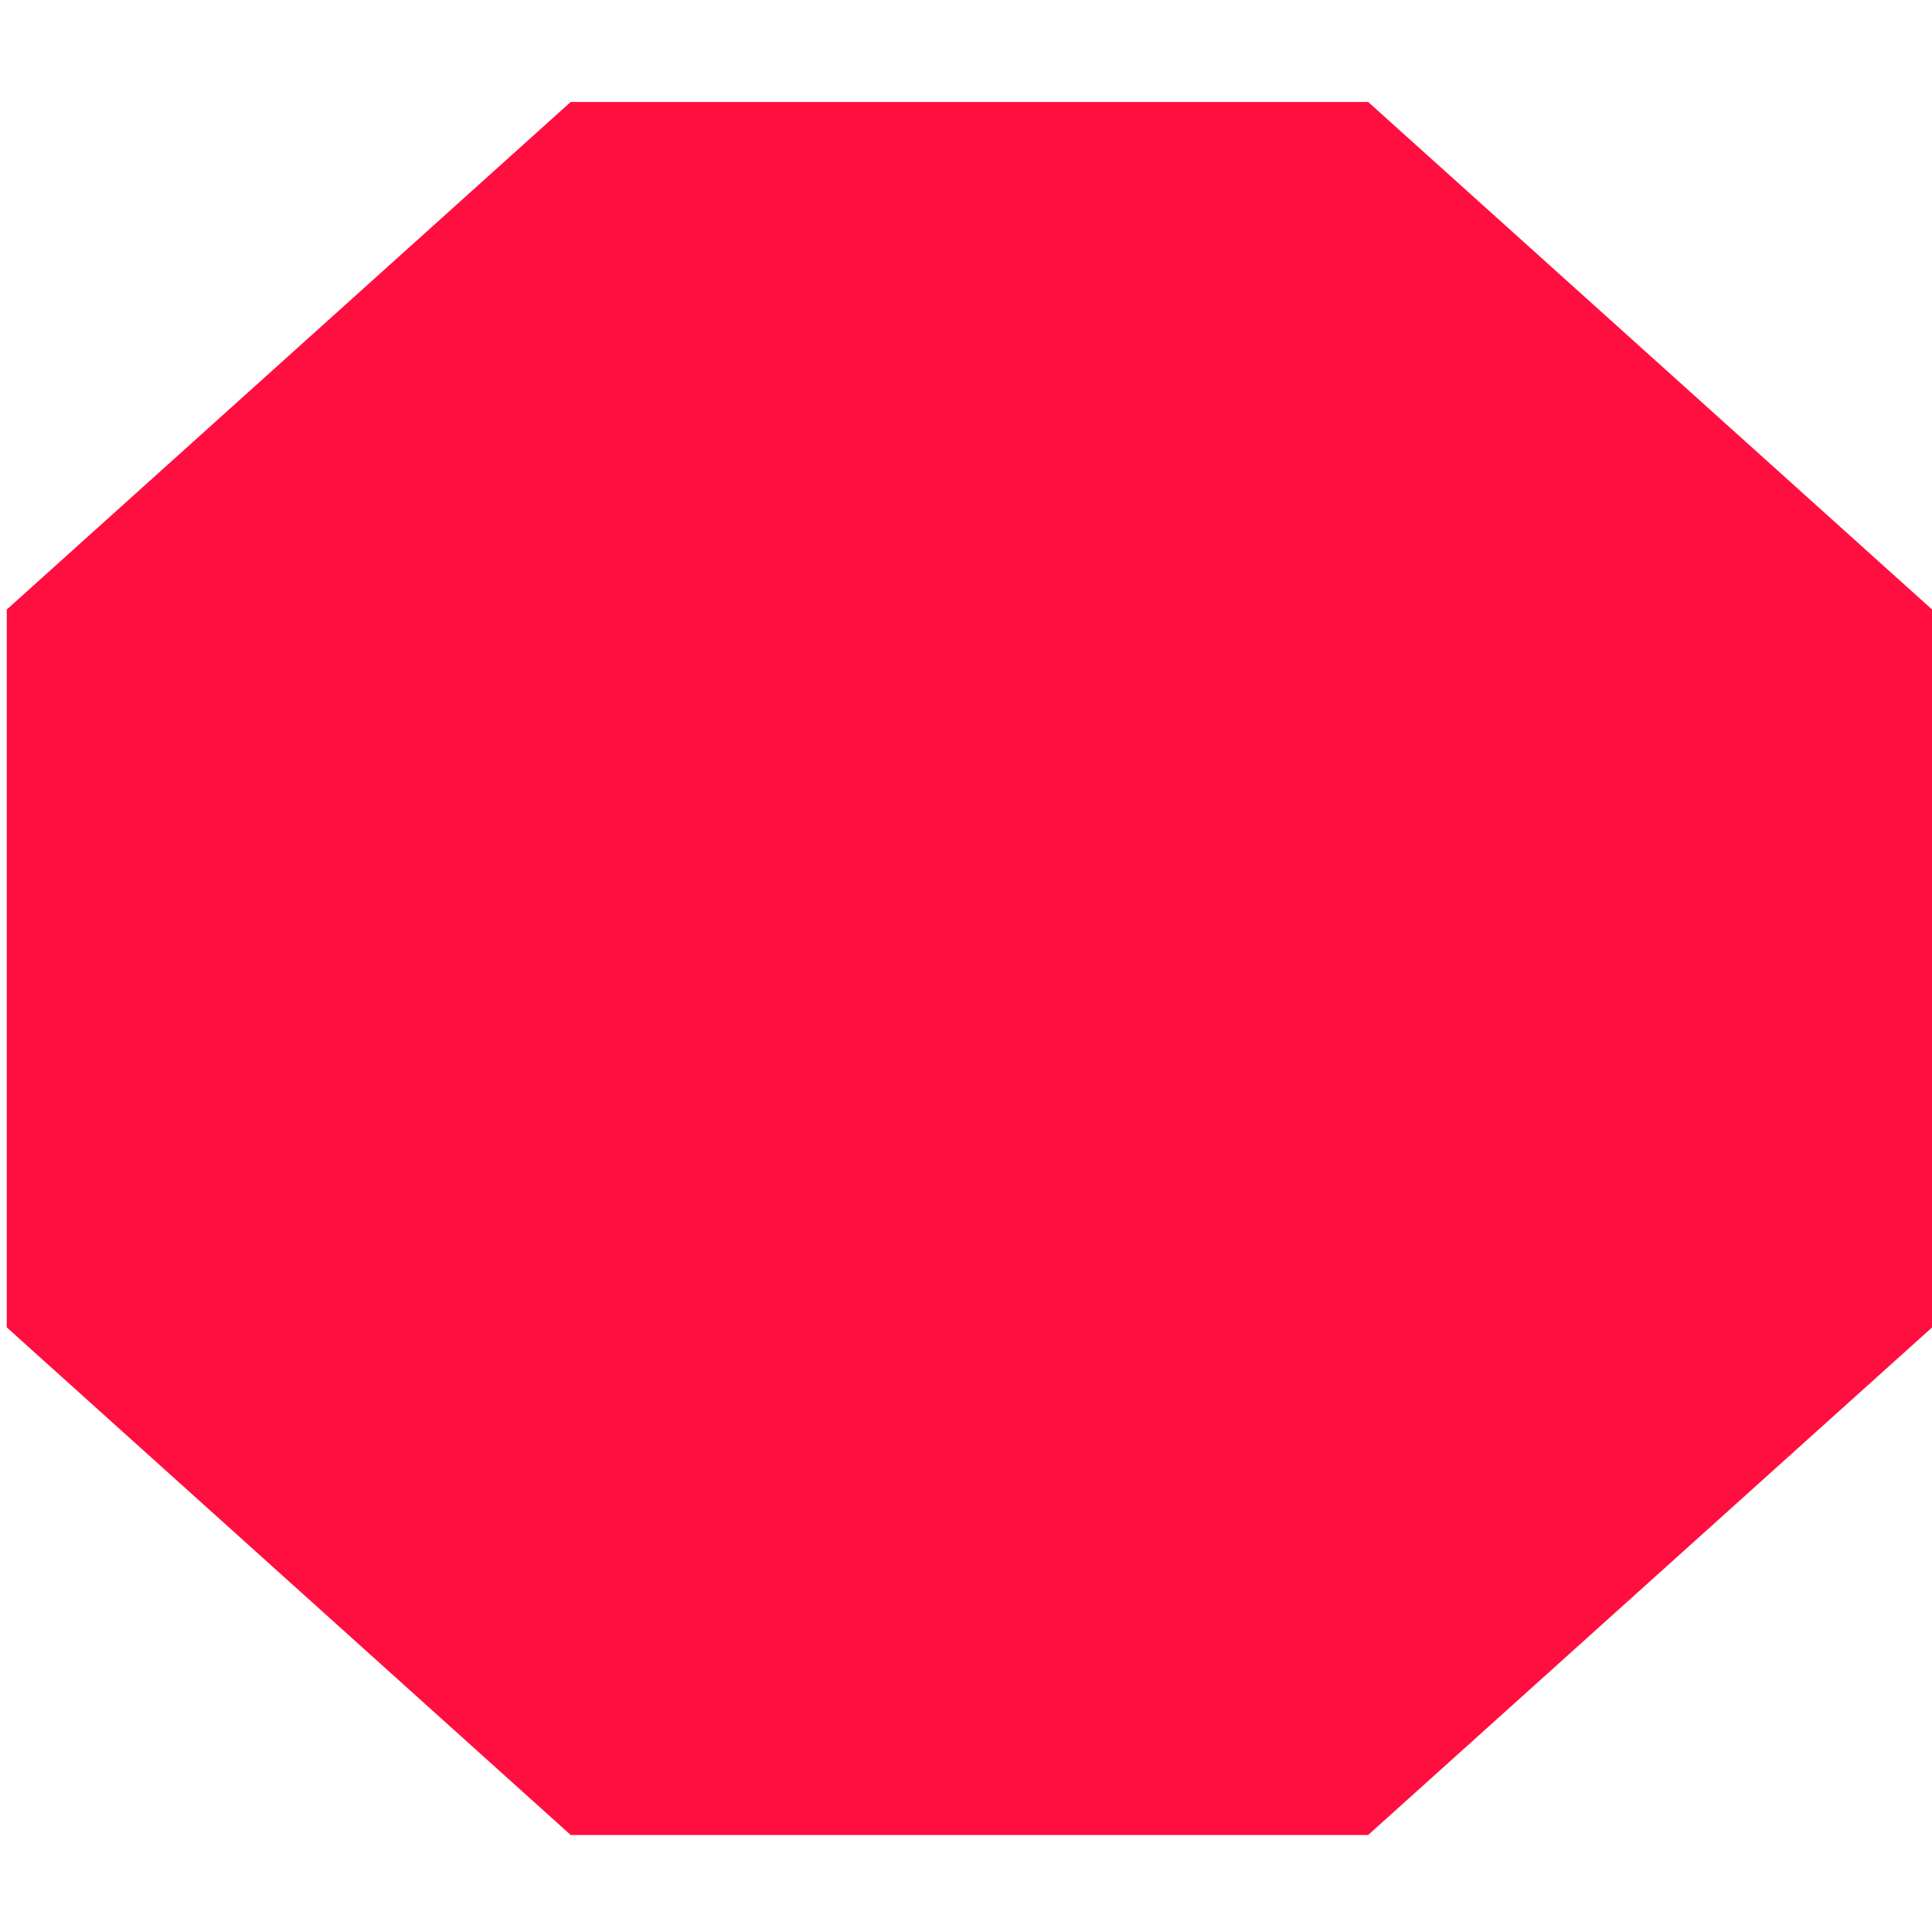 <svg width="18" height="18" xmlns="http://www.w3.org/2000/svg" viewBox="0 0 18 18">
  <!-- Created with Method Draw - http://github.com/duopixel/Method-Draw/ -->

  <g>
    <title>background</title>
    <rect height="4.25" width="4.25" y="-1" x="-1" fill="none" id="canvas_background"/>
  </g>
  <g>
    <title>Layer 1</title>
    <path d="m0.063,5.679l5.254,-4.729l7.43,0l5.254,4.729l0,6.688l-5.254,4.729l-7.43,0l-5.254,-4.729l0,-6.688z" stroke-width="1.5" fill="#ff0f3f" id="svg_1"/>
  </g>
</svg>